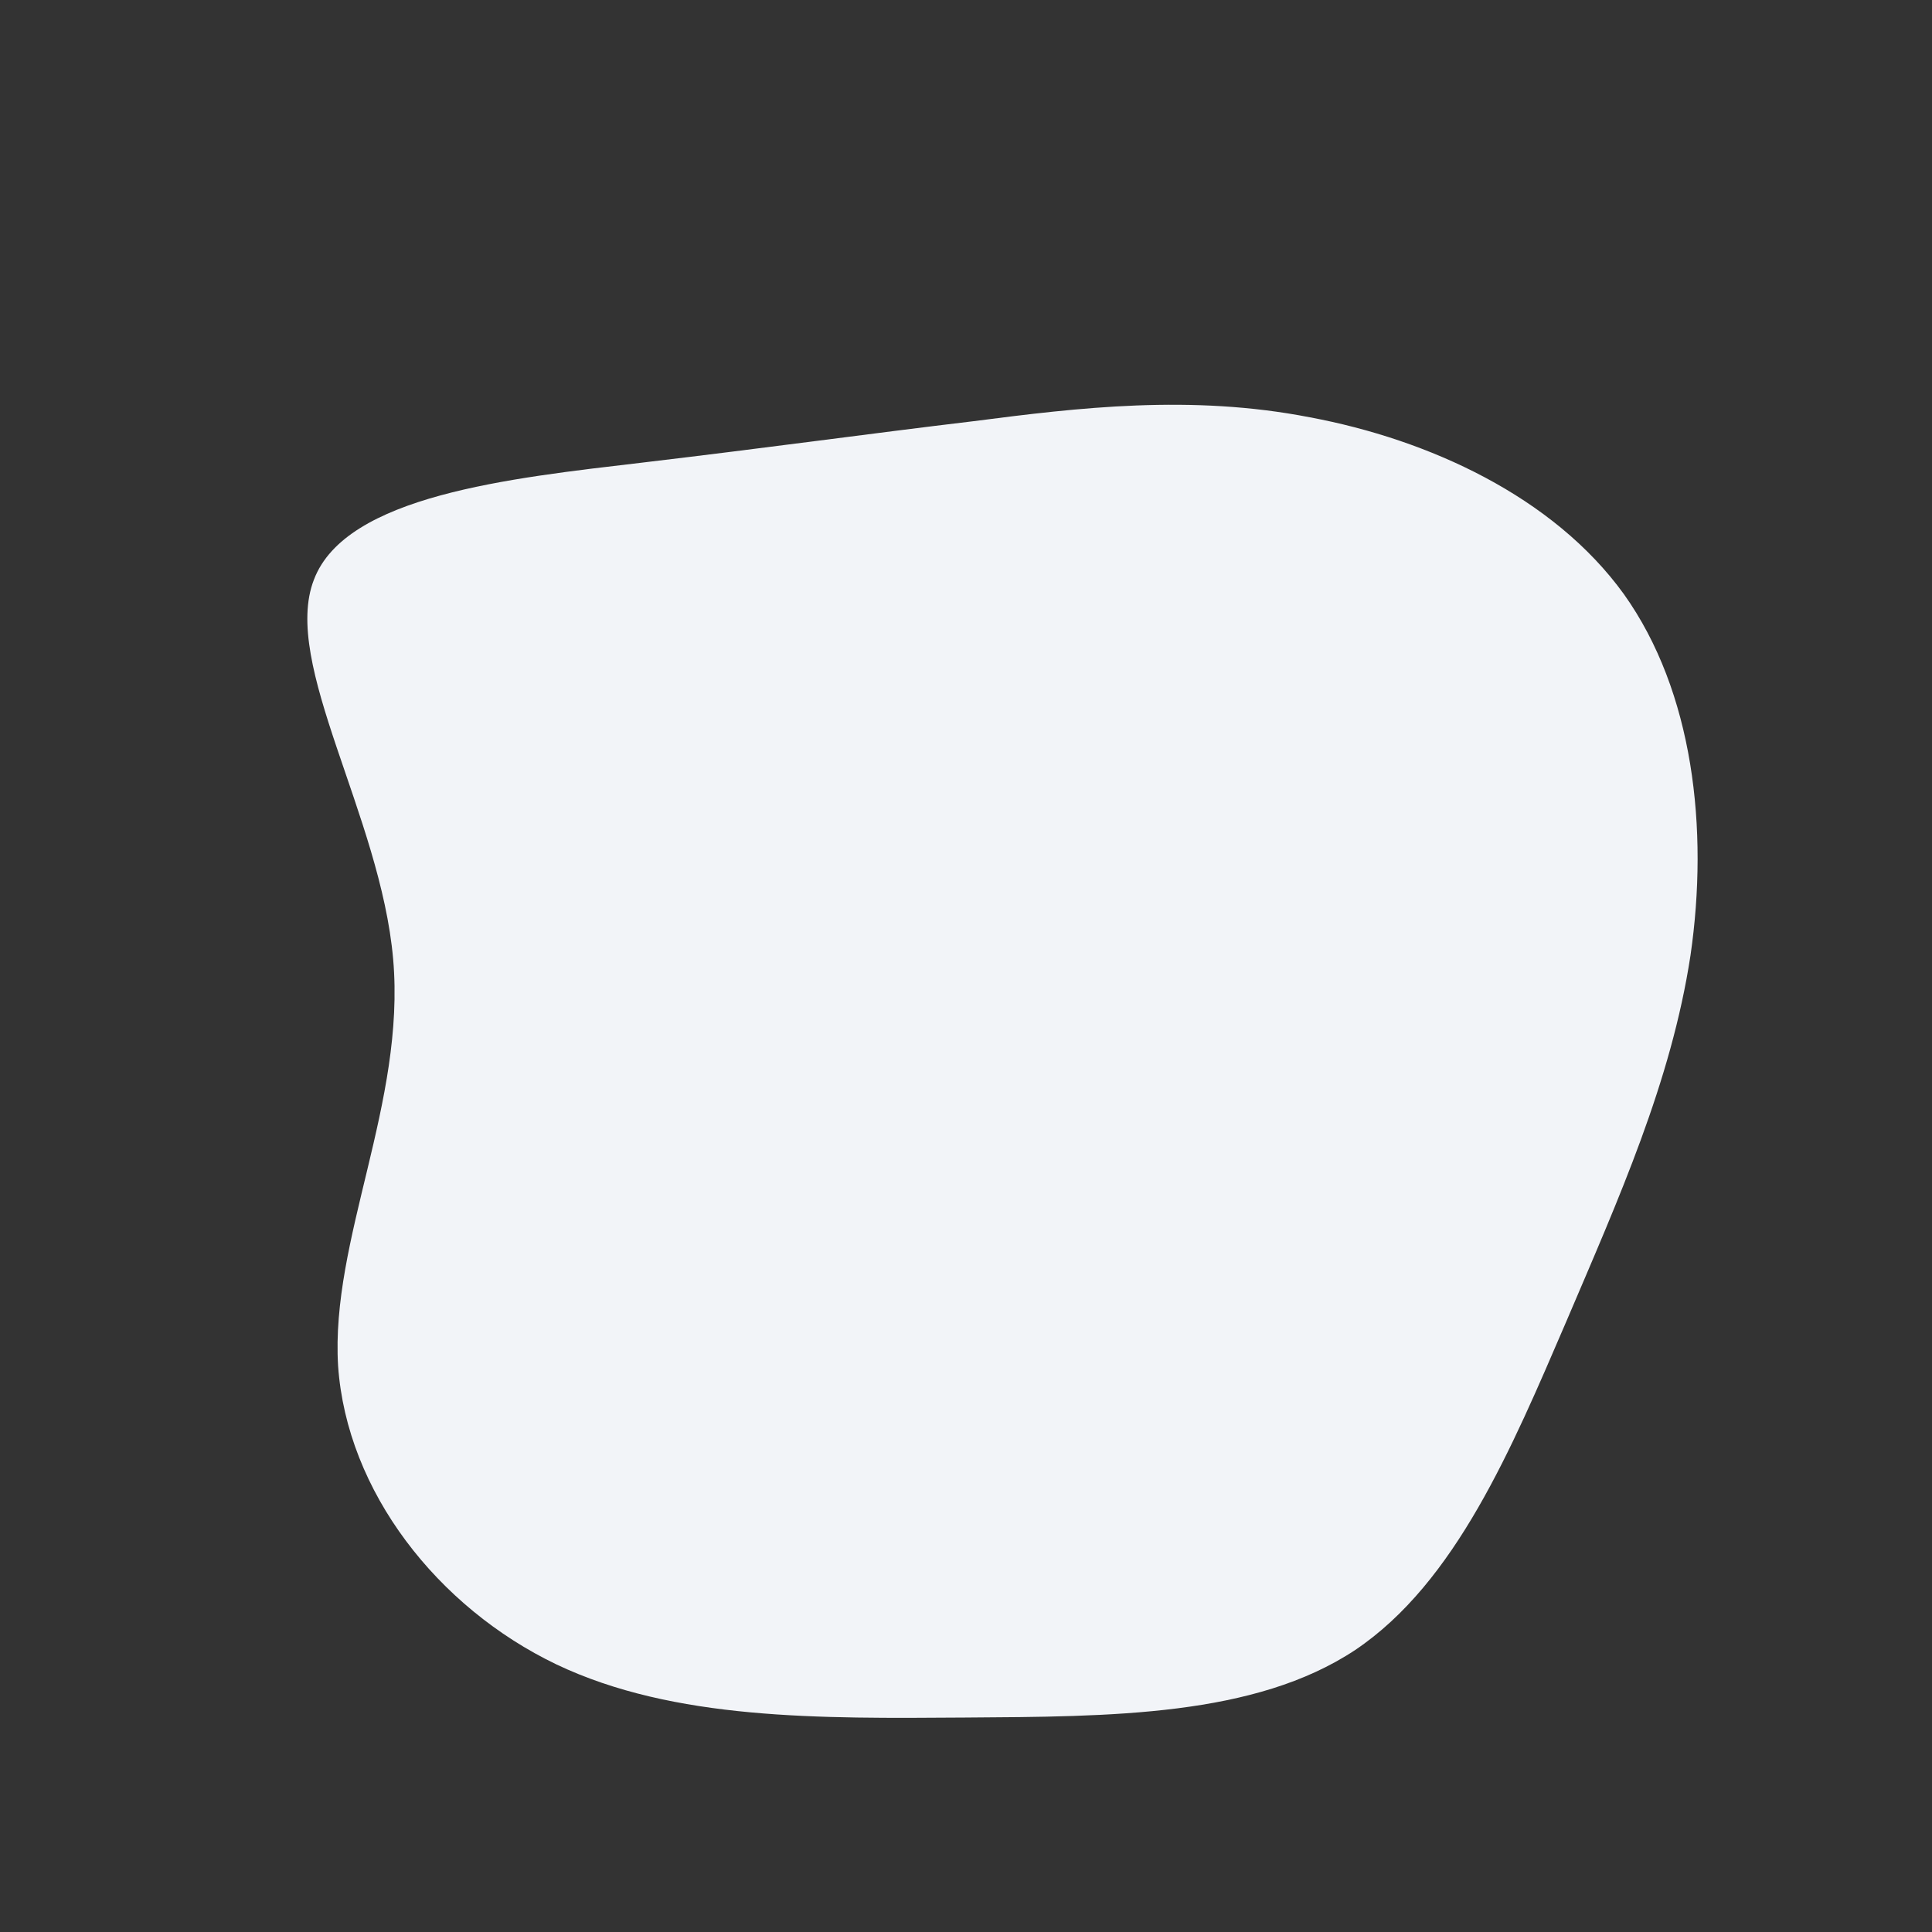 <?xml version="1.0" standalone="no"?>
<svg viewBox="0 0 200 200" xmlns="http://www.w3.org/2000/svg">
  <rect x="0" y="0" width="200" height="200" fill="#333333" stroke="none"/>
  <path fill="#F2F4F8" d="M35.6,-56.8C47.9,-54.5,60.8,-48.6,68.1,-38.5C75.3,-28.4,76.9,-14.2,75,-1.1C73,12,67.6,24,62.1,36.9C56.5,49.9,50.7,63.8,40.3,70.8C29.9,77.7,15,77.7,-0.1,77.8C-15.1,77.9,-30.2,78.1,-42.4,72.3C-54.7,66.4,-64.1,54.4,-65,41.4C-65.8,28.3,-58,14.2,-59.3,-0.7C-60.6,-15.6,-70.9,-31.3,-67.5,-40C-64.2,-48.7,-47.2,-50.5,-33.6,-52.1C-20.1,-53.7,-10.1,-55.1,0.8,-56.4C11.6,-57.8,23.3,-59.2,35.6,-56.8Z" transform="translate(100 100)" />
</svg>
